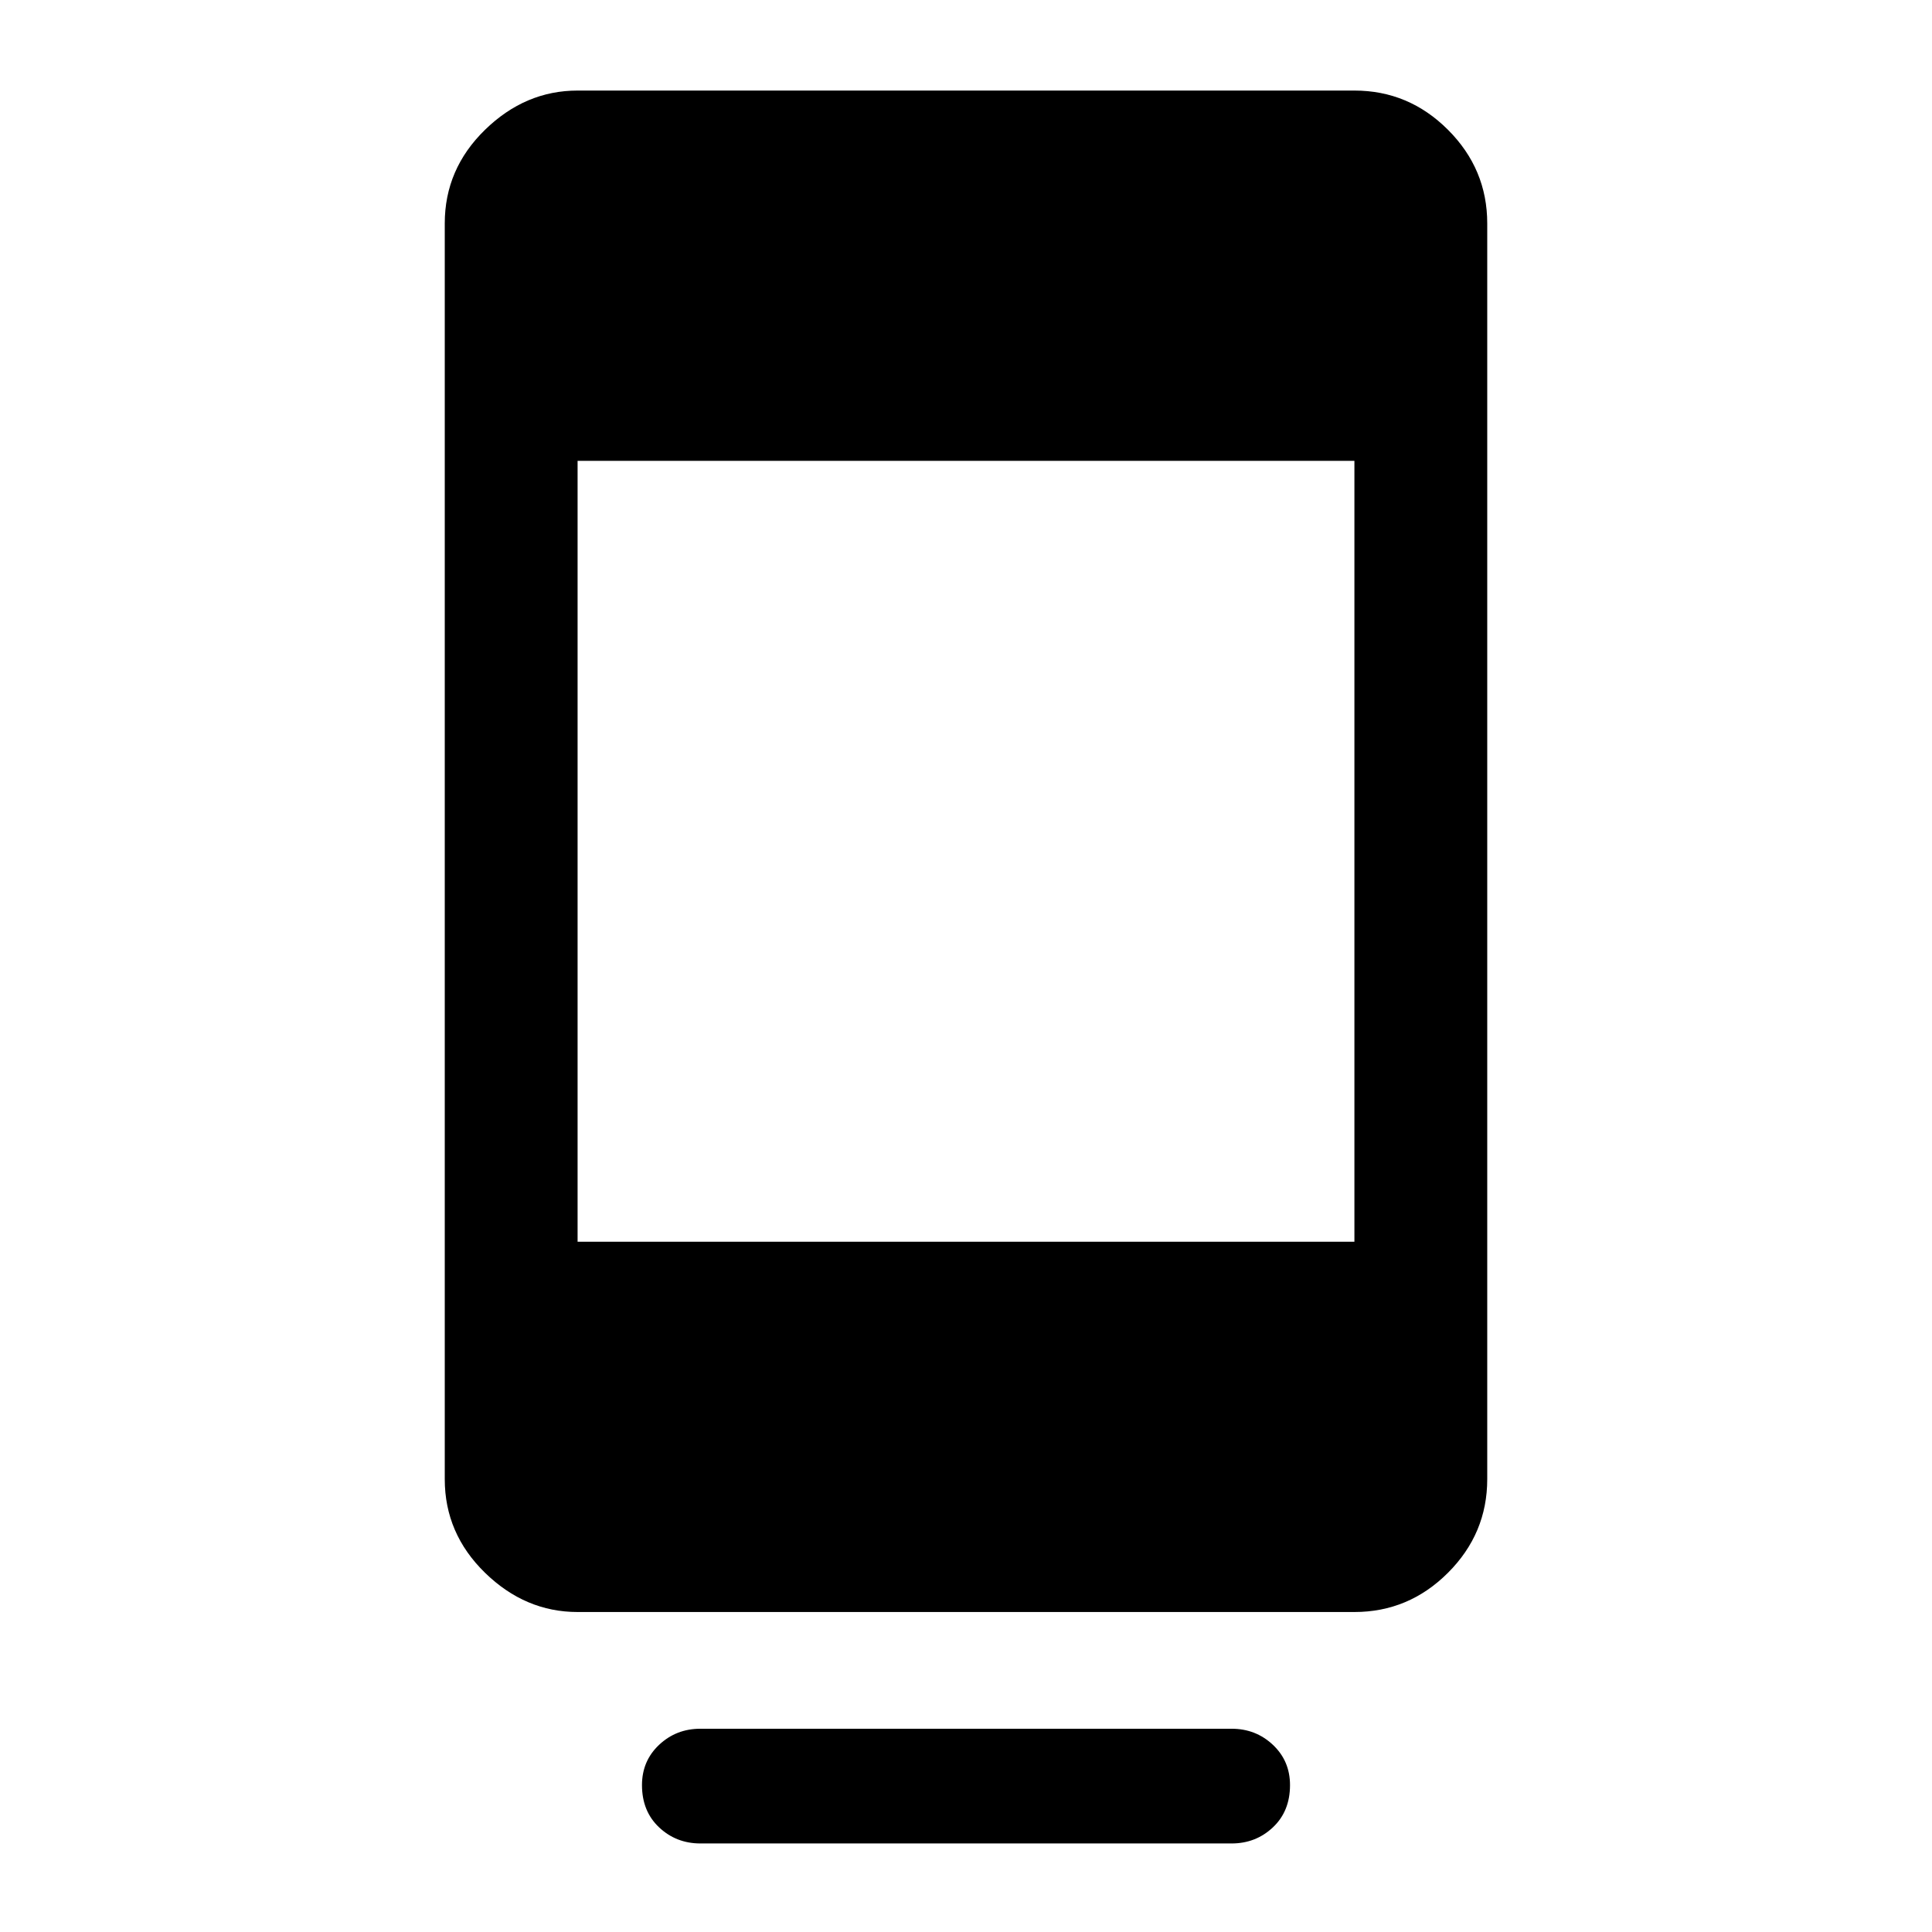 <svg xmlns="http://www.w3.org/2000/svg" height="48" width="48"><path d="M17.4 45.8q-.6 0-1.025-.4-.425-.4-.425-1.05 0-.6.425-1t1.025-.4h13.2q.6 0 1.025.4.425.4.425 1 0 .65-.425 1.05t-1.025.4Zm-3.05-5.75q-1.3 0-2.3-.975-1-.975-1-2.325V5.55q0-1.35 1-2.325 1-.975 2.3-.975h19.3q1.35 0 2.325.975.975.975.975 2.325v31.2q0 1.35-.975 2.325-.975.975-2.325.975Zm0-9.2h19.3v-19.4h-19.3Z"/></svg>